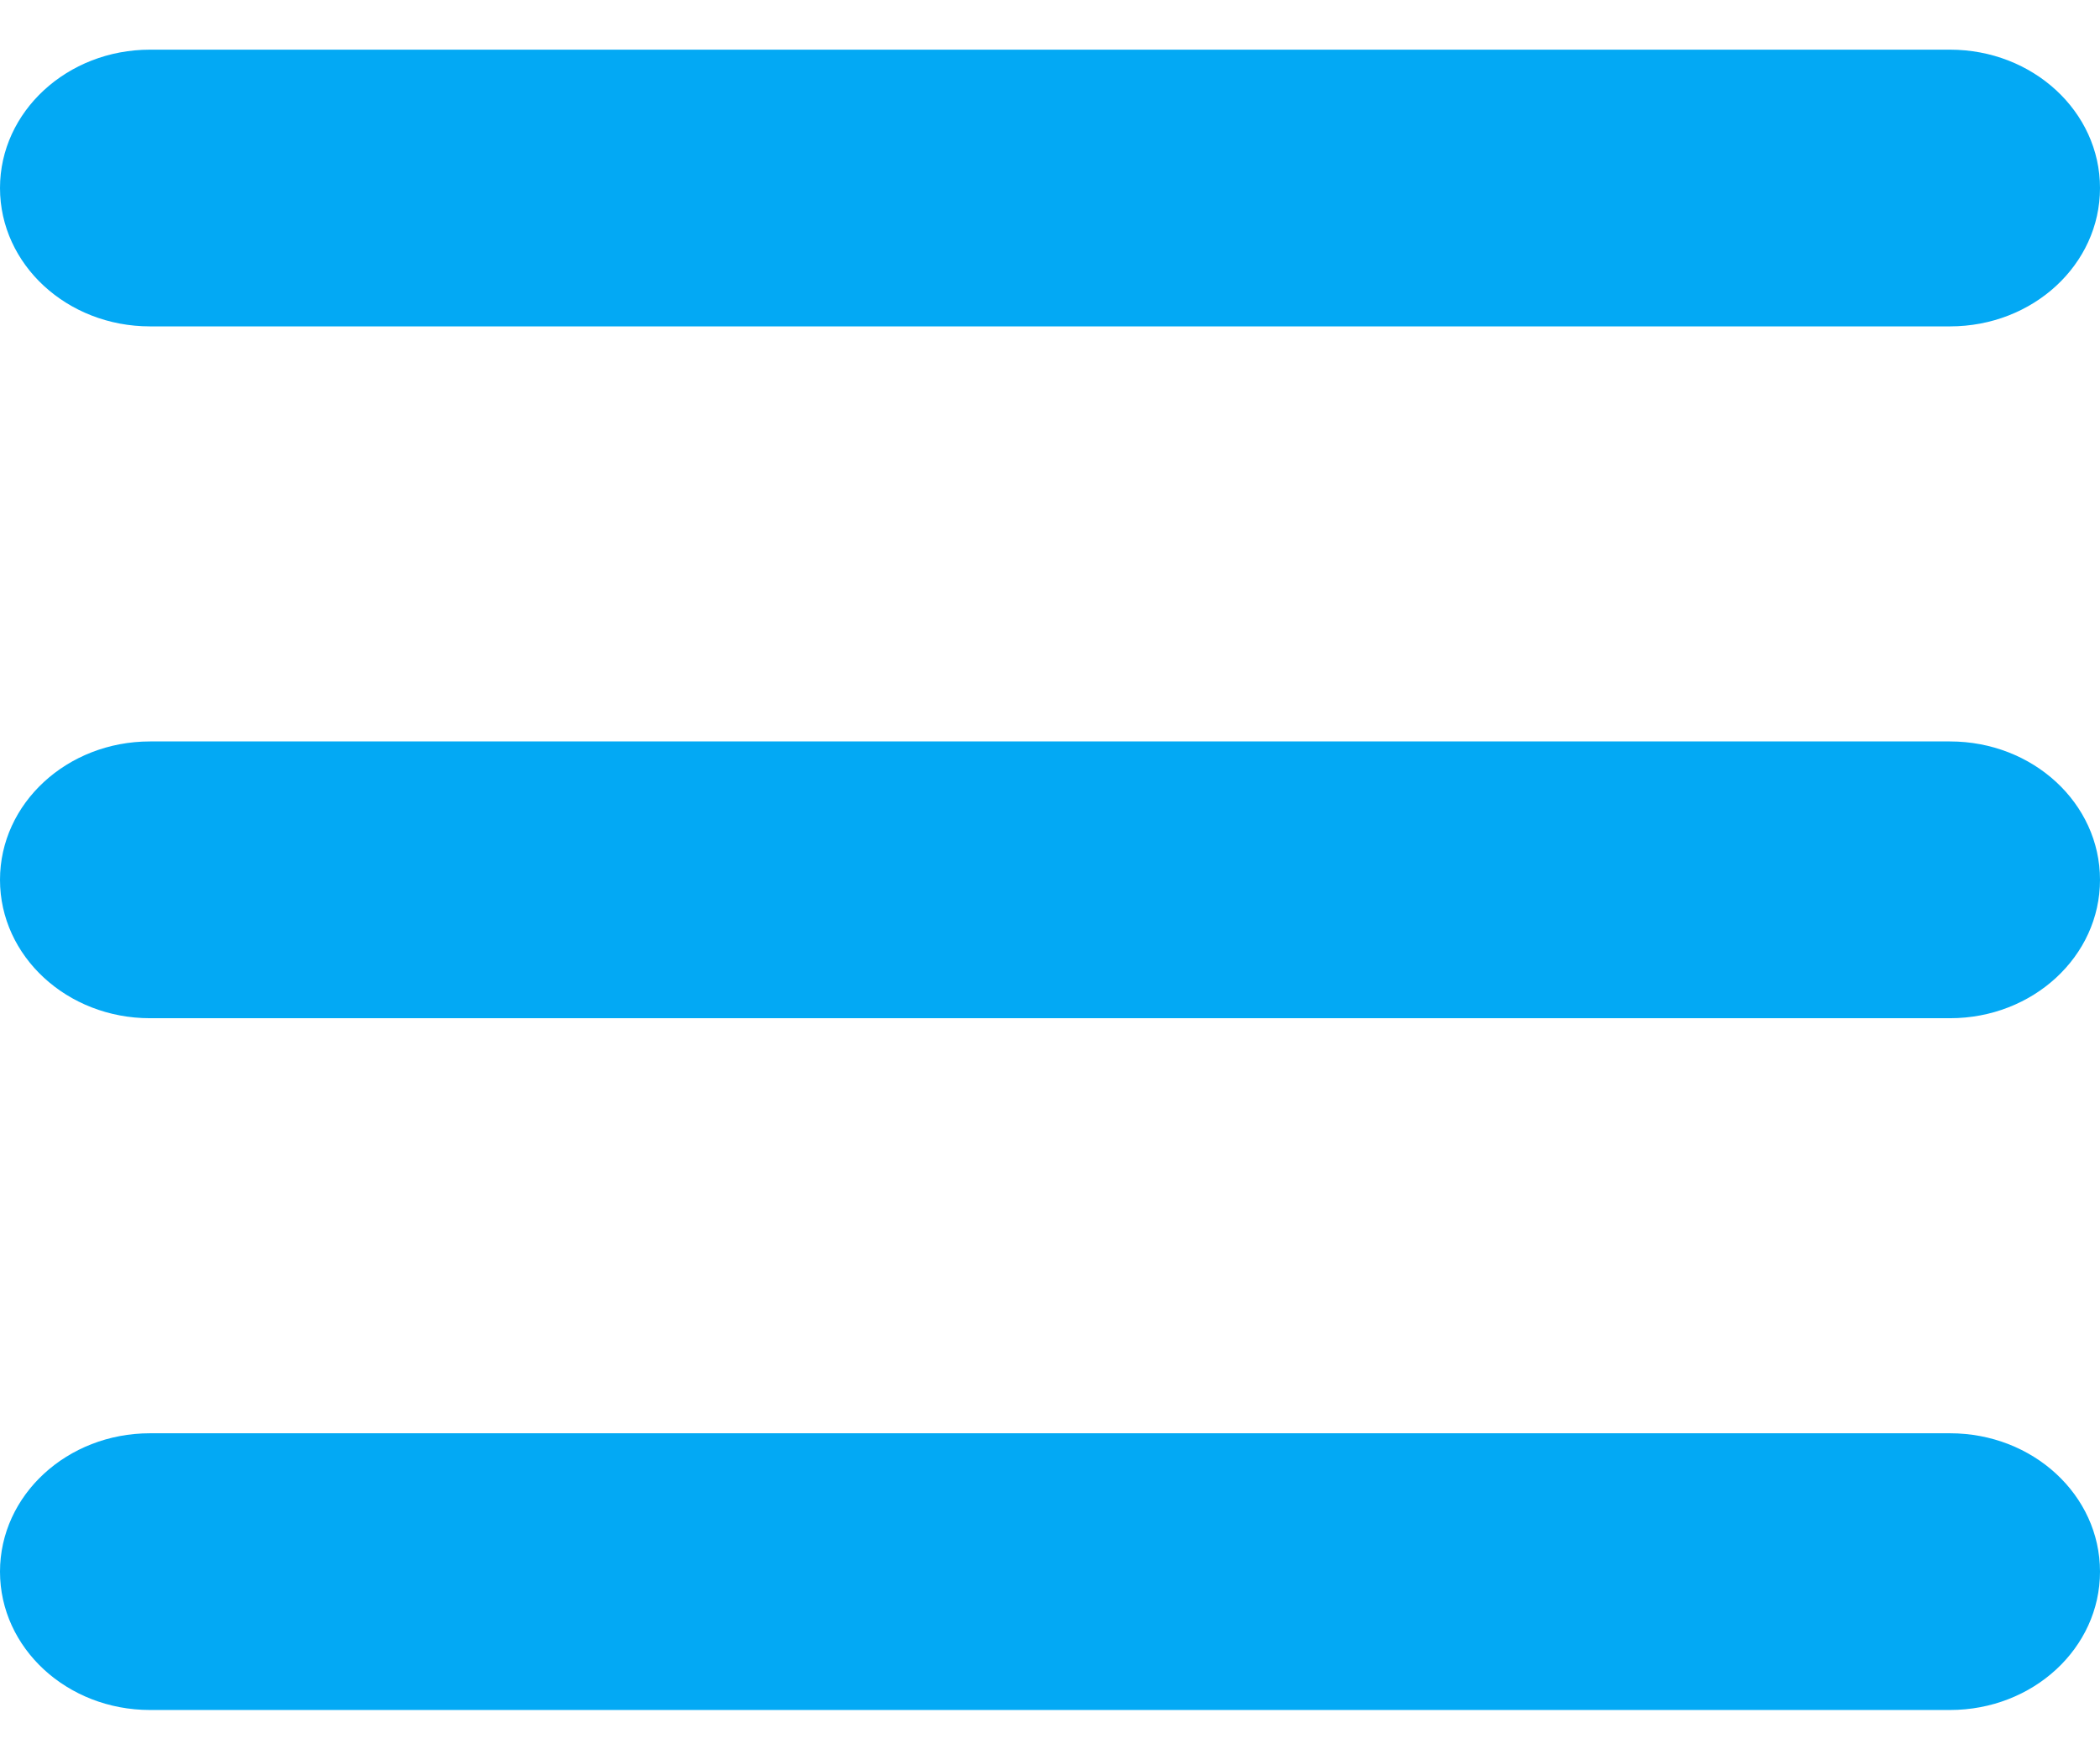 <svg width="37" height="31" viewBox="0 0 37 31" fill="none" xmlns="http://www.w3.org/2000/svg">
<path d="M0 3.312C0 1.967 1.183 0.875 2.643 0.875H34.357C35.819 0.875 37 1.967 37 3.312C37 4.661 35.819 5.75 34.357 5.75H2.643C1.183 5.75 0 4.661 0 3.312ZM0 15.5C0 14.152 1.183 13.062 2.643 13.062H34.357C35.819 13.062 37 14.152 37 15.5C37 16.848 35.819 17.938 34.357 17.938H2.643C1.183 17.938 0 16.848 0 15.5ZM34.357 30.125H2.643C1.183 30.125 0 29.036 0 27.688C0 26.339 1.183 25.25 2.643 25.25H34.357C35.819 25.25 37 26.339 37 27.688C37 29.036 35.819 30.125 34.357 30.125Z" fill="#03A9F4"/>
</svg>

